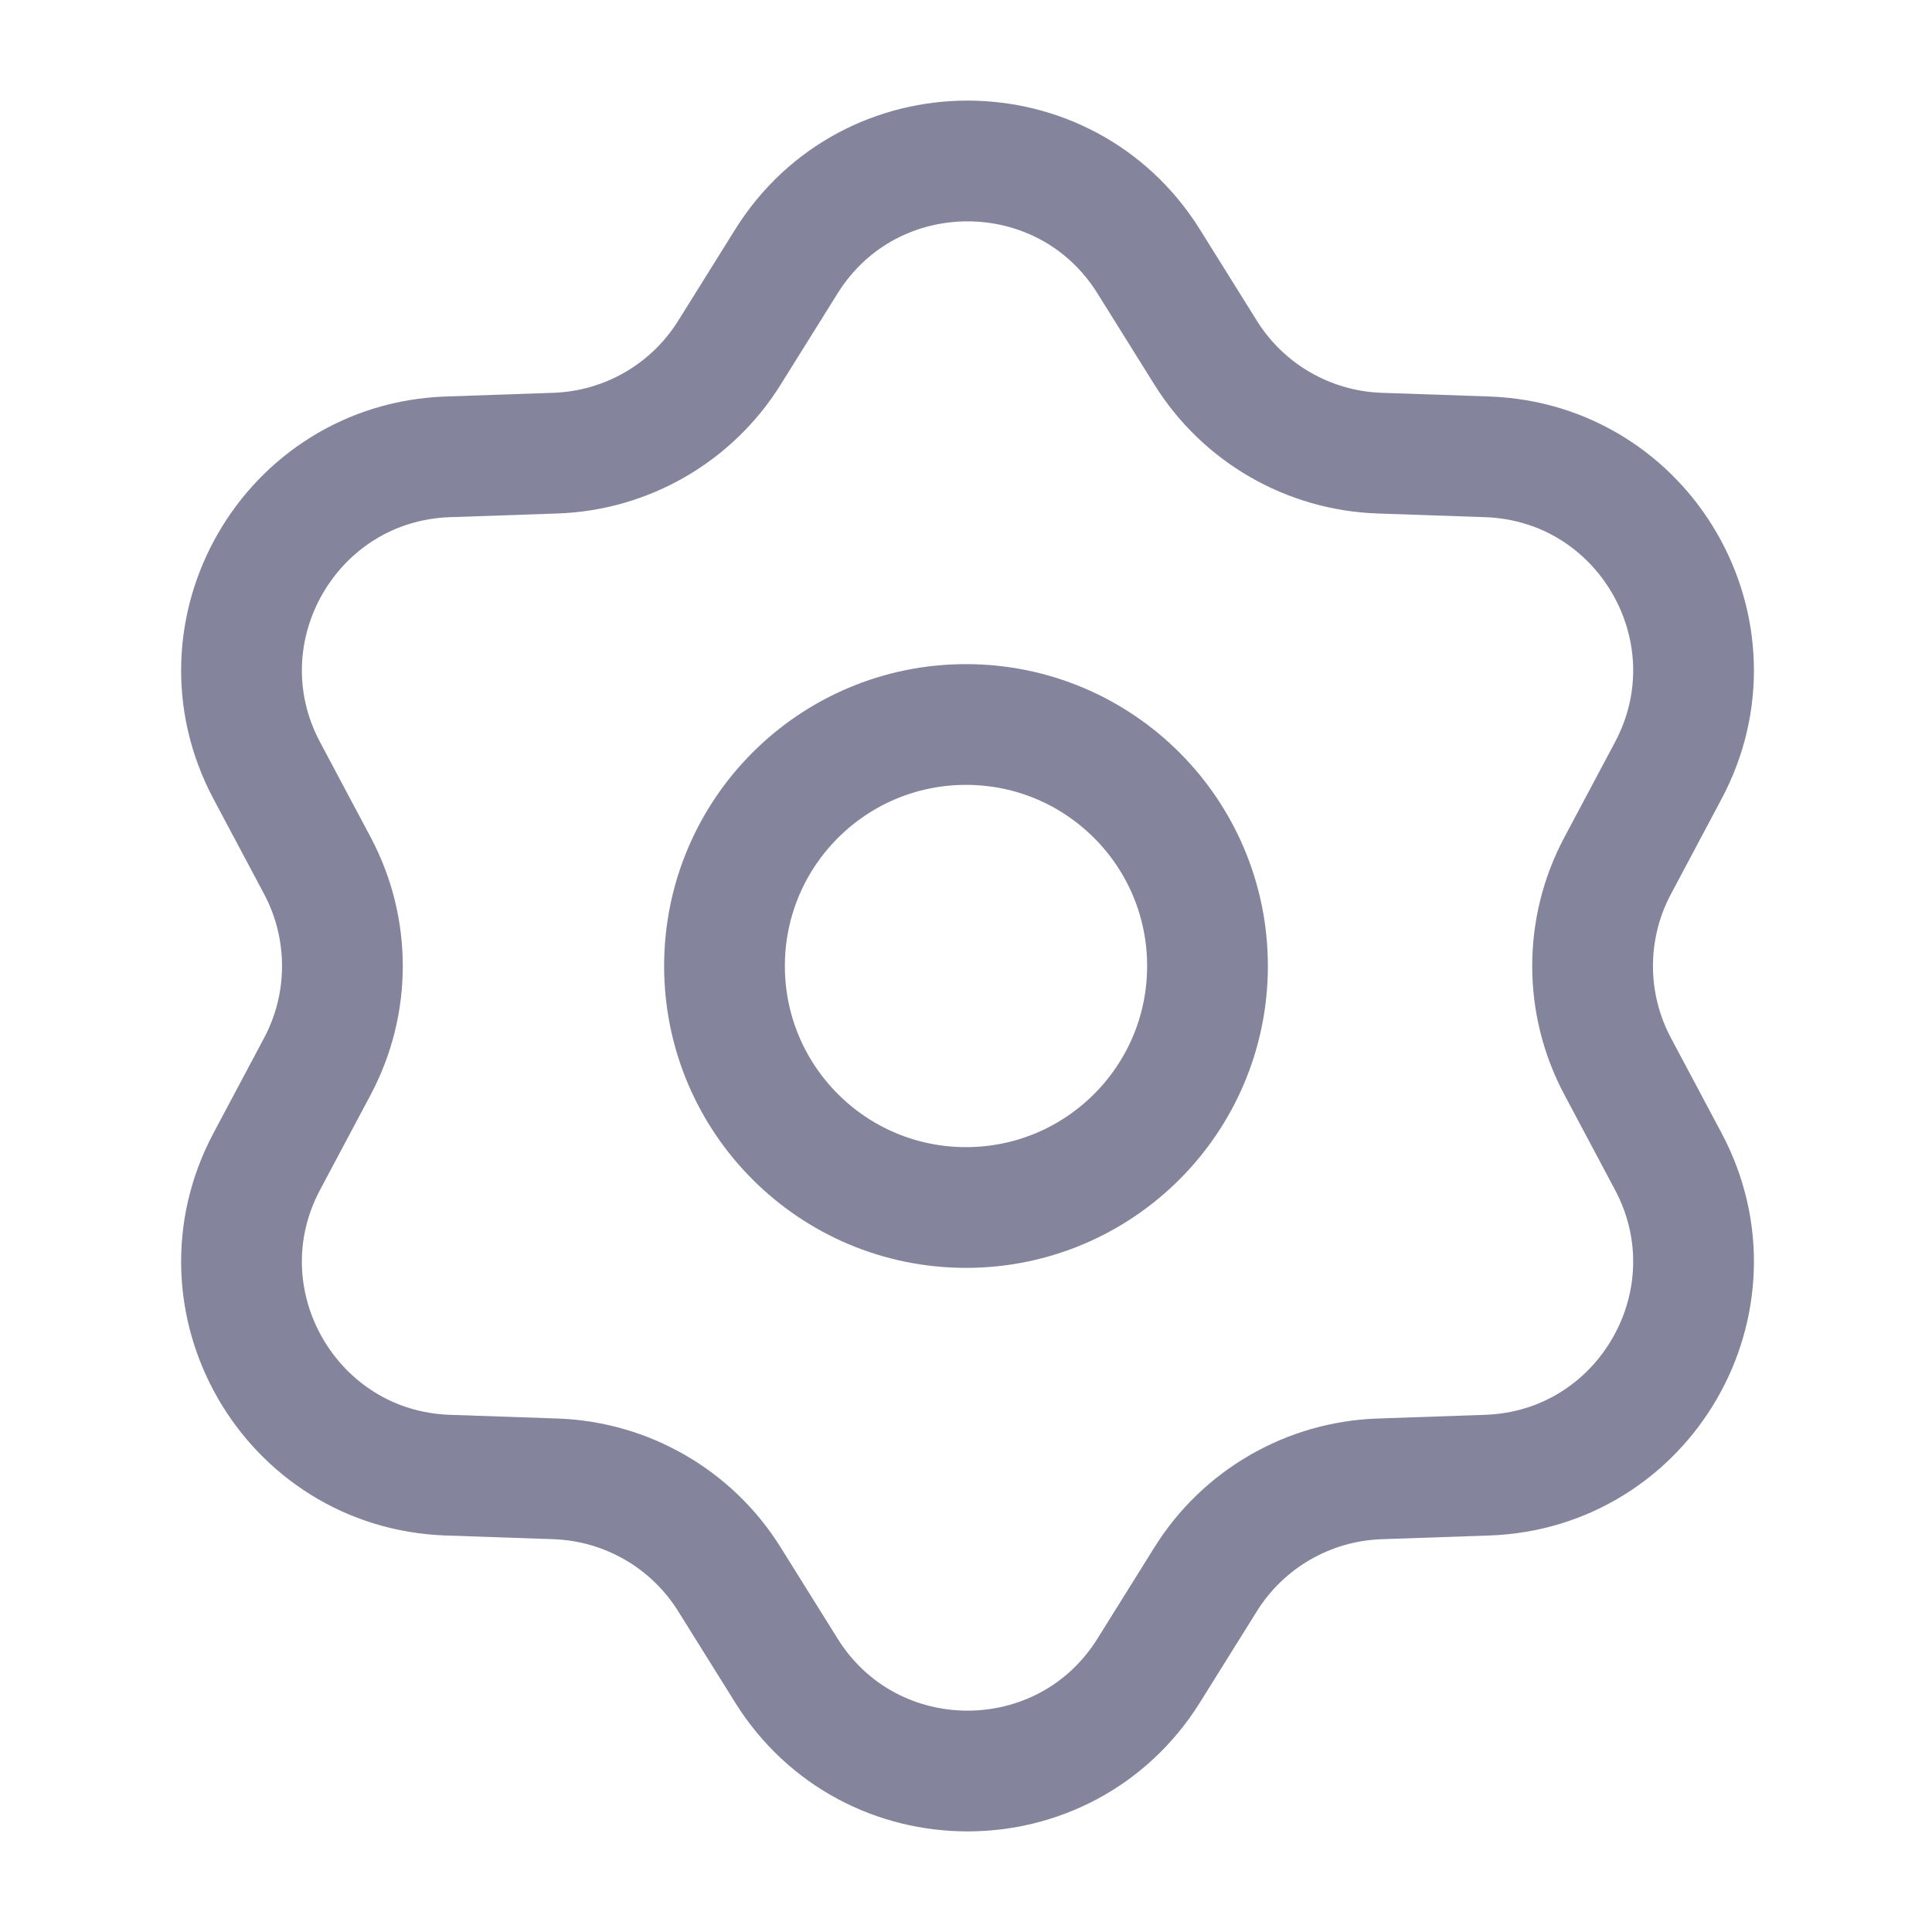 <svg width="24" height="24" viewBox="0 0 24 24" fill="none" xmlns="http://www.w3.org/2000/svg">
<path d="M9.769 3.247C10.808 1.584 13.23 1.584 14.269 3.247L14.978 4.383C15.445 5.131 16.254 5.598 17.136 5.629L18.474 5.675C20.434 5.743 21.645 7.841 20.724 9.572L20.095 10.754C19.68 11.533 19.68 12.467 20.095 13.246L20.724 14.428C21.645 16.159 20.434 18.257 18.474 18.325L17.136 18.371C16.254 18.402 15.445 18.869 14.978 19.617L14.269 20.753C13.23 22.416 10.808 22.416 9.769 20.753L9.06 19.617C8.593 18.869 7.784 18.402 6.902 18.371L5.564 18.325C3.604 18.257 2.393 16.159 3.314 14.428L3.943 13.246C4.357 12.467 4.357 11.533 3.943 10.754L3.314 9.572C2.393 7.841 3.604 5.743 5.564 5.675L6.902 5.629C7.784 5.598 8.593 5.131 9.06 4.383L9.769 3.247Z" stroke="#84849D" stroke-width="1.5" stroke-linecap="round" stroke-linejoin="round"/>
<circle cx="12" cy="12" r="3" stroke="#84849D" stroke-width="1.5" stroke-linecap="round" stroke-linejoin="round"/>
</svg>
